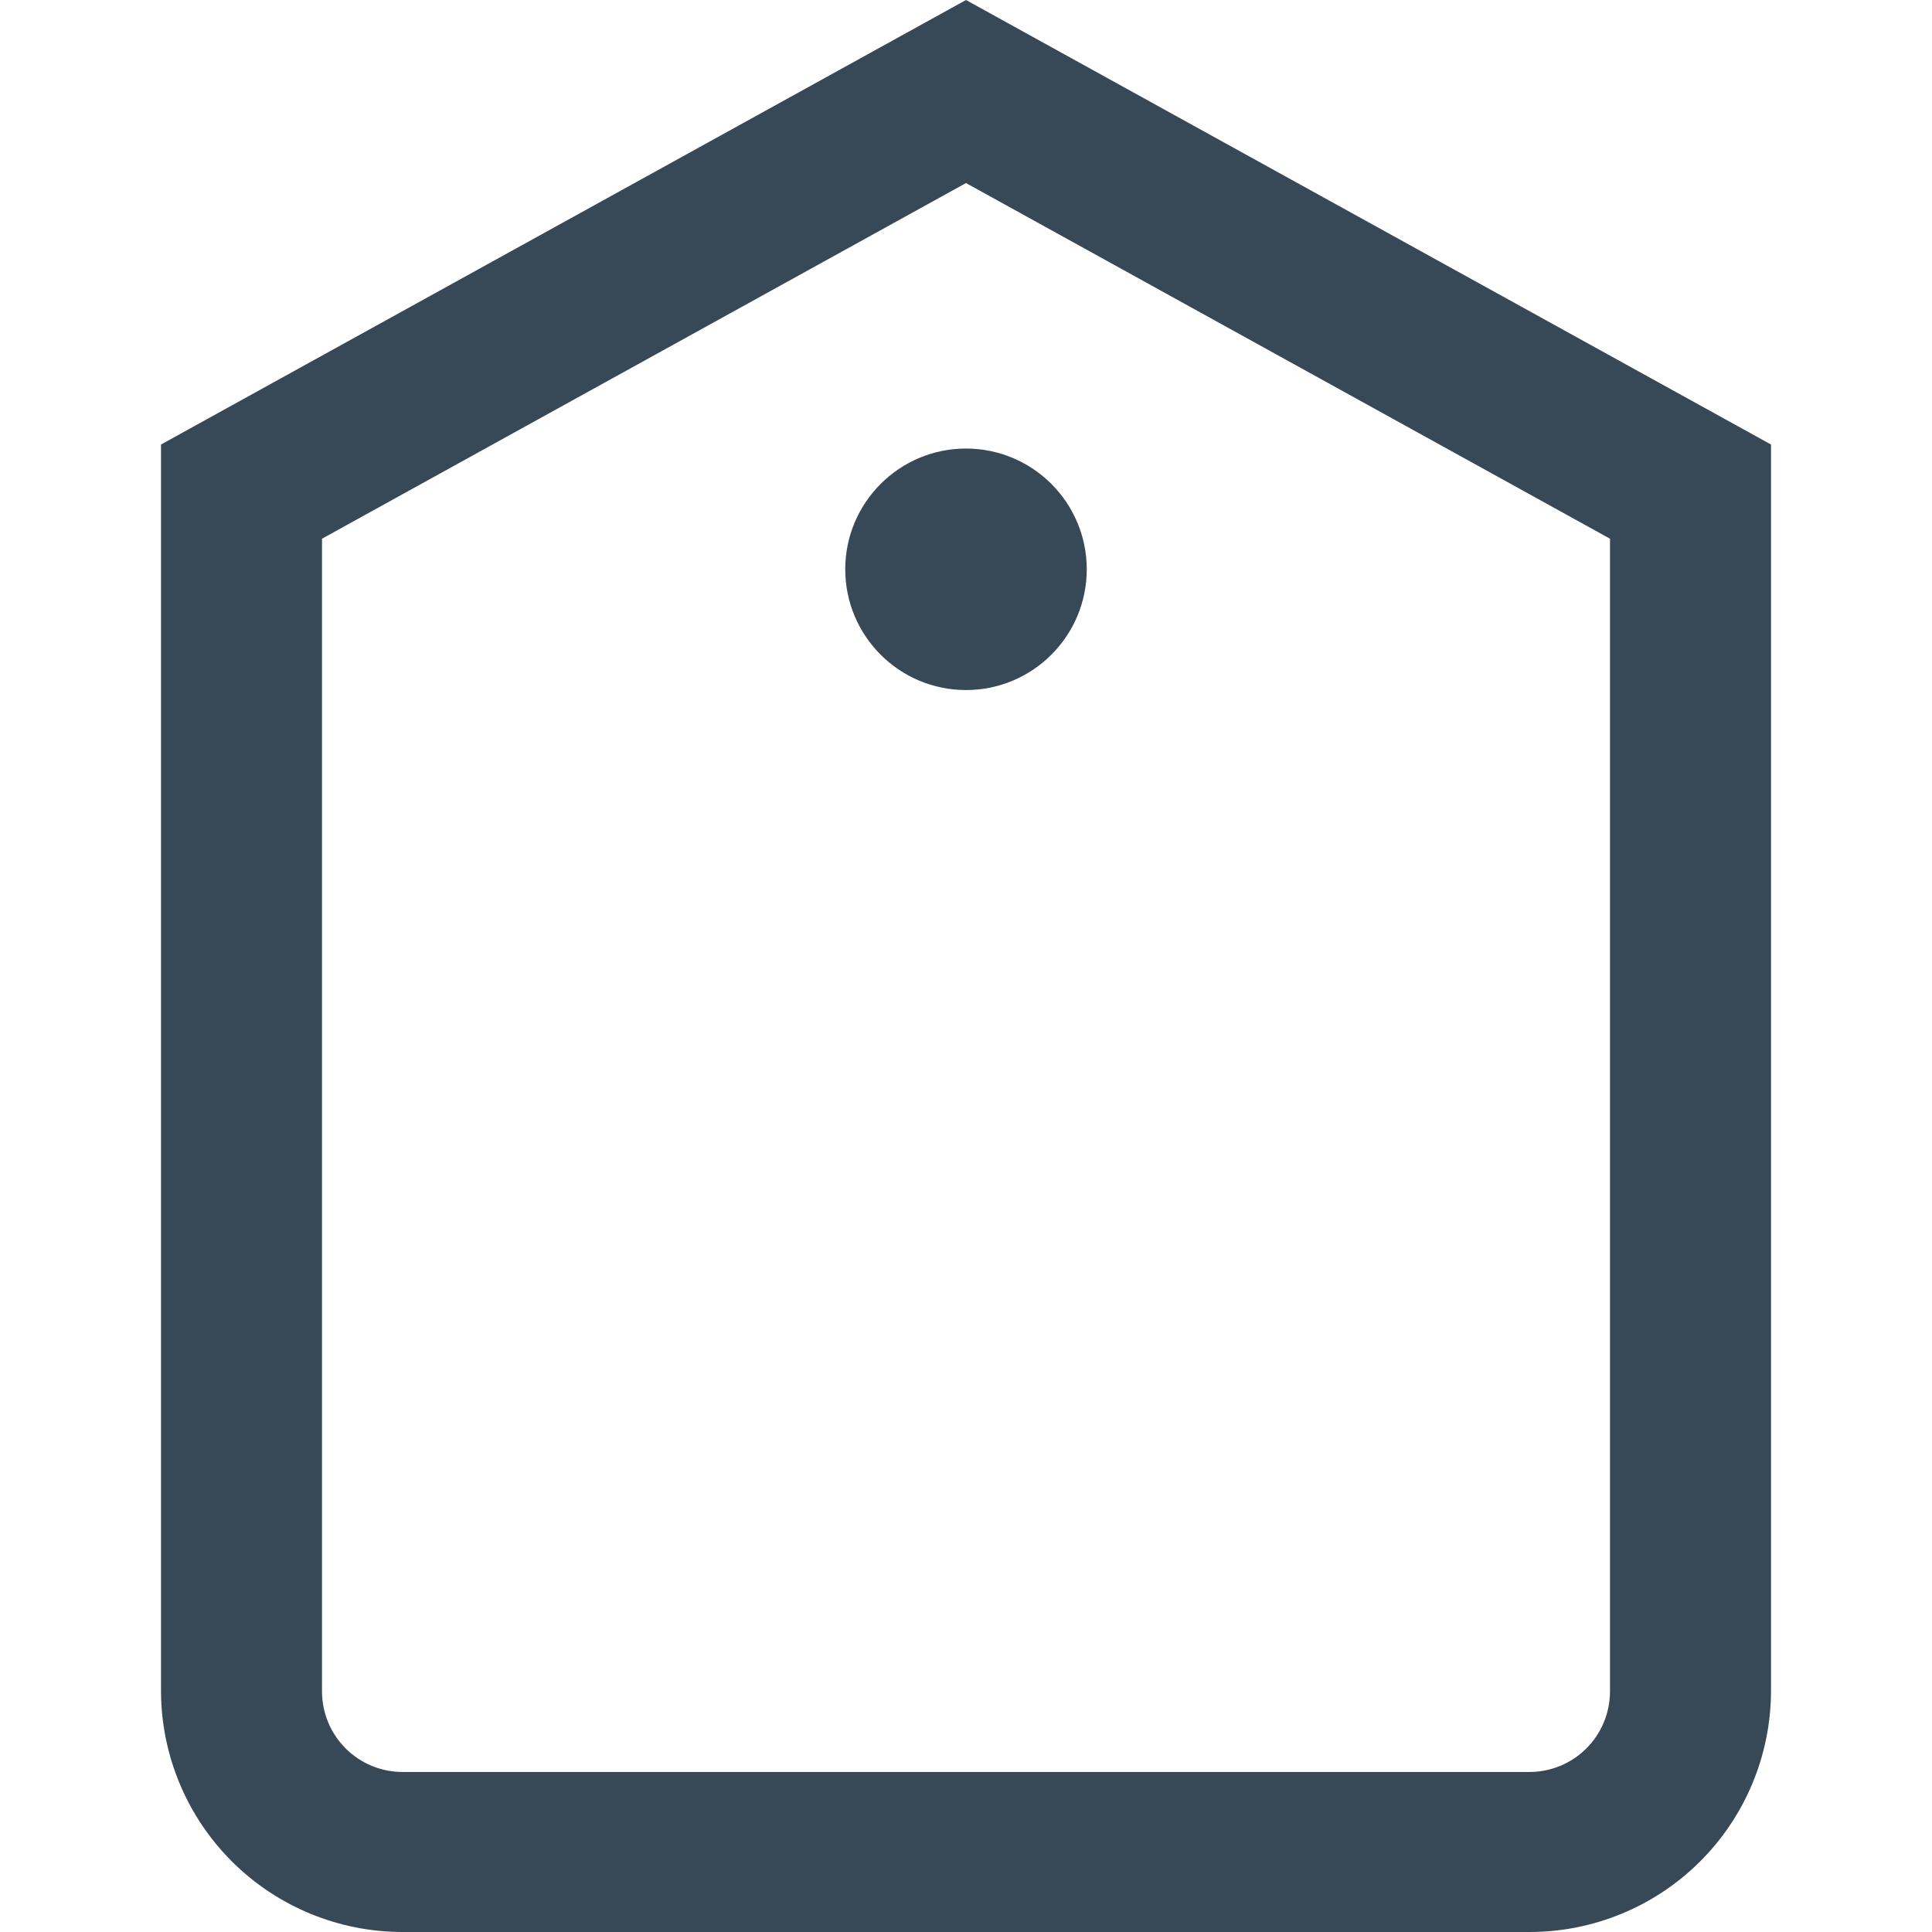 <svg width="24" height="24" viewBox="0 0 24 24" fill="none" xmlns="http://www.w3.org/2000/svg">
<g clip-path="url(#clip0_403_3403)">
<path d="M19 24H5C4.208 24 3.447 23.686 2.885 23.128C2.323 22.569 2.005 21.811 2 21.018V5.522L12 0L22 5.522V21.022C21.994 21.814 21.676 22.571 21.114 23.129C20.552 23.687 19.792 24 19 24V24ZM4 6.692V21.018C4.002 21.282 4.108 21.535 4.295 21.721C4.482 21.907 4.736 22.012 5 22.012H19C19.264 22.012 19.518 21.907 19.705 21.721C19.892 21.535 19.998 21.282 20 21.018V6.692L12 2.274L4 6.692Z" fill="#374957"/>
<path d="M12 8.572C12.828 8.572 13.5 7.901 13.5 7.072C13.5 6.244 12.828 5.572 12 5.572C11.172 5.572 10.5 6.244 10.5 7.072C10.5 7.901 11.172 8.572 12 8.572Z" fill="#374957"/>
</g>
<defs>
<clipPath id="clip0_403_3403">
<rect width="24" height="24" fill="white"/>
</clipPath>
</defs>
</svg>
